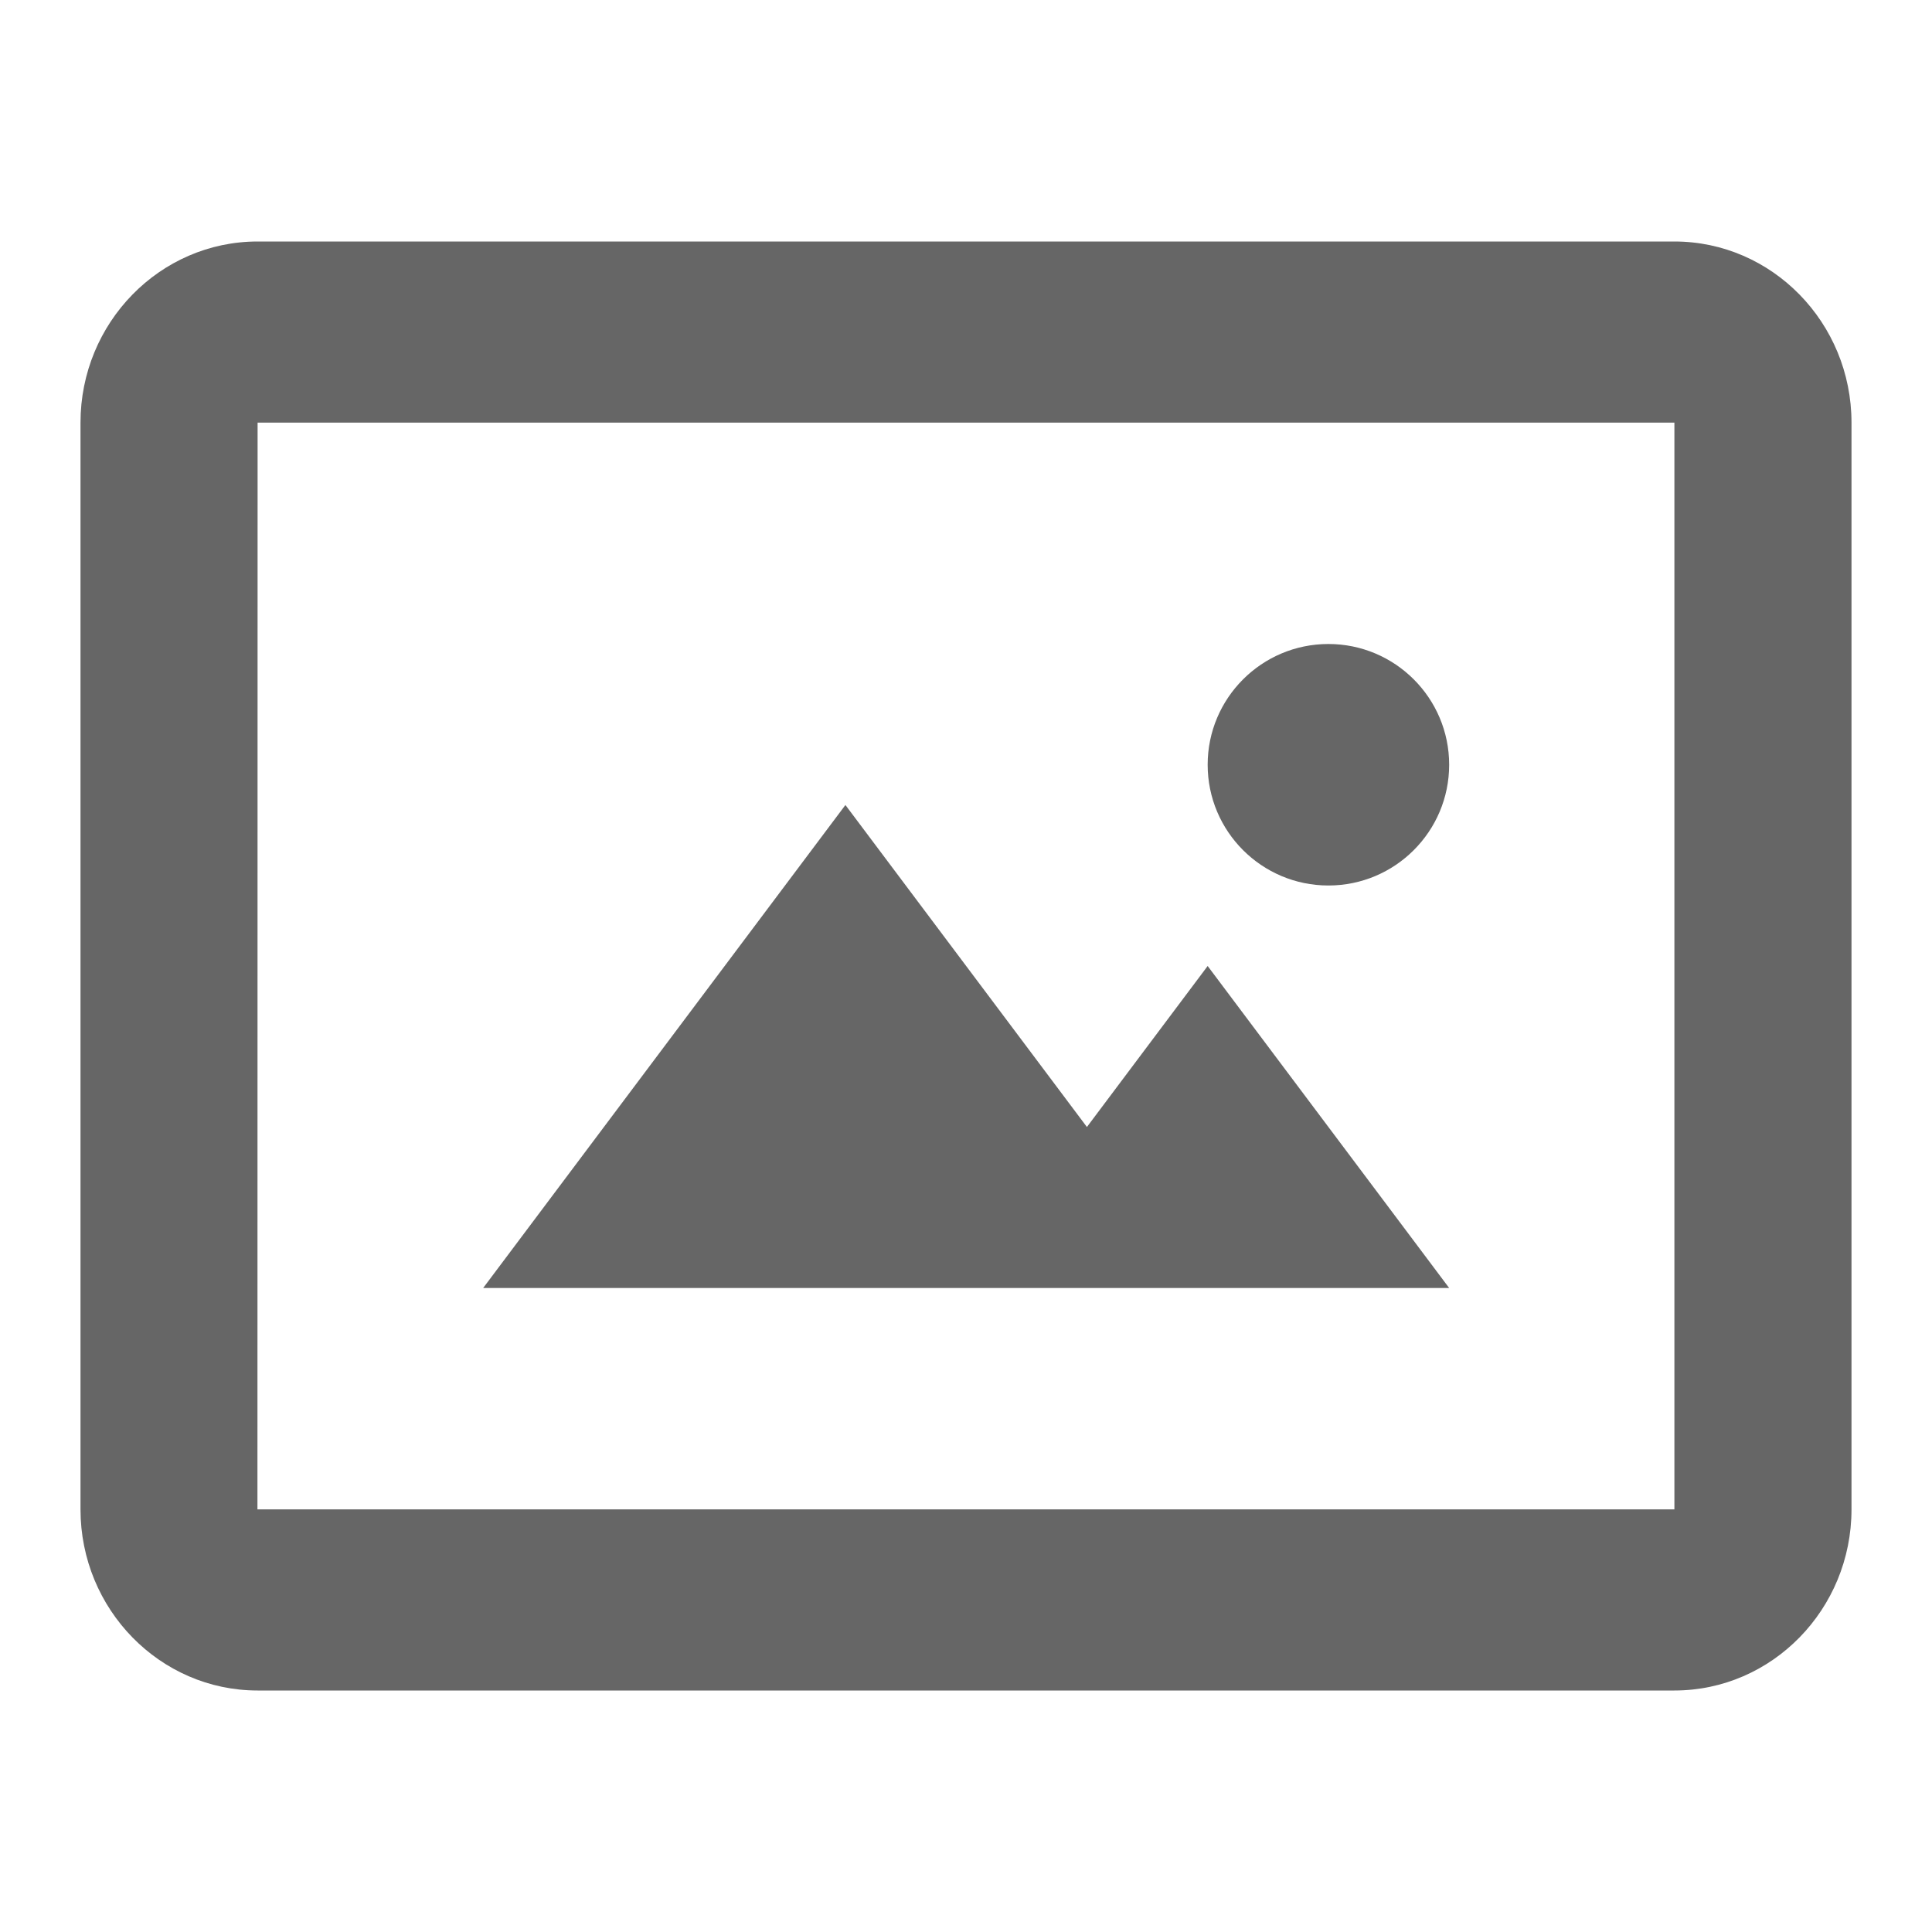 <svg width="24" height="24" viewBox="0 0 24 24" fill="none" xmlns="http://www.w3.org/2000/svg">
<g opacity="0.6">
<path d="M16.502 11C15.674 11 15.002 10.328 15.002 9.5C15.002 8.672 15.674 8 16.502 8C17.33 8 18.002 8.672 18.002 9.5C18.002 10.328 17.33 11 16.502 11Z" fill="black"/>
<path d="M13.502 14L15.002 12L18.002 16H6.002L10.502 10L13.502 14Z" fill="black"/>
<path d="M3.2 3H20.8C22.013 3 23 4.009 23 5.25V18.75C23 19.991 22.013 21 20.8 21H3.2C1.987 21 1 19.991 1 18.75V5.25C1 4.009 1.987 3 3.2 3ZM20.8 18.75V5.25H3.2L3.198 18.75H20.8Z" fill="black"/>
</g>
</svg>

